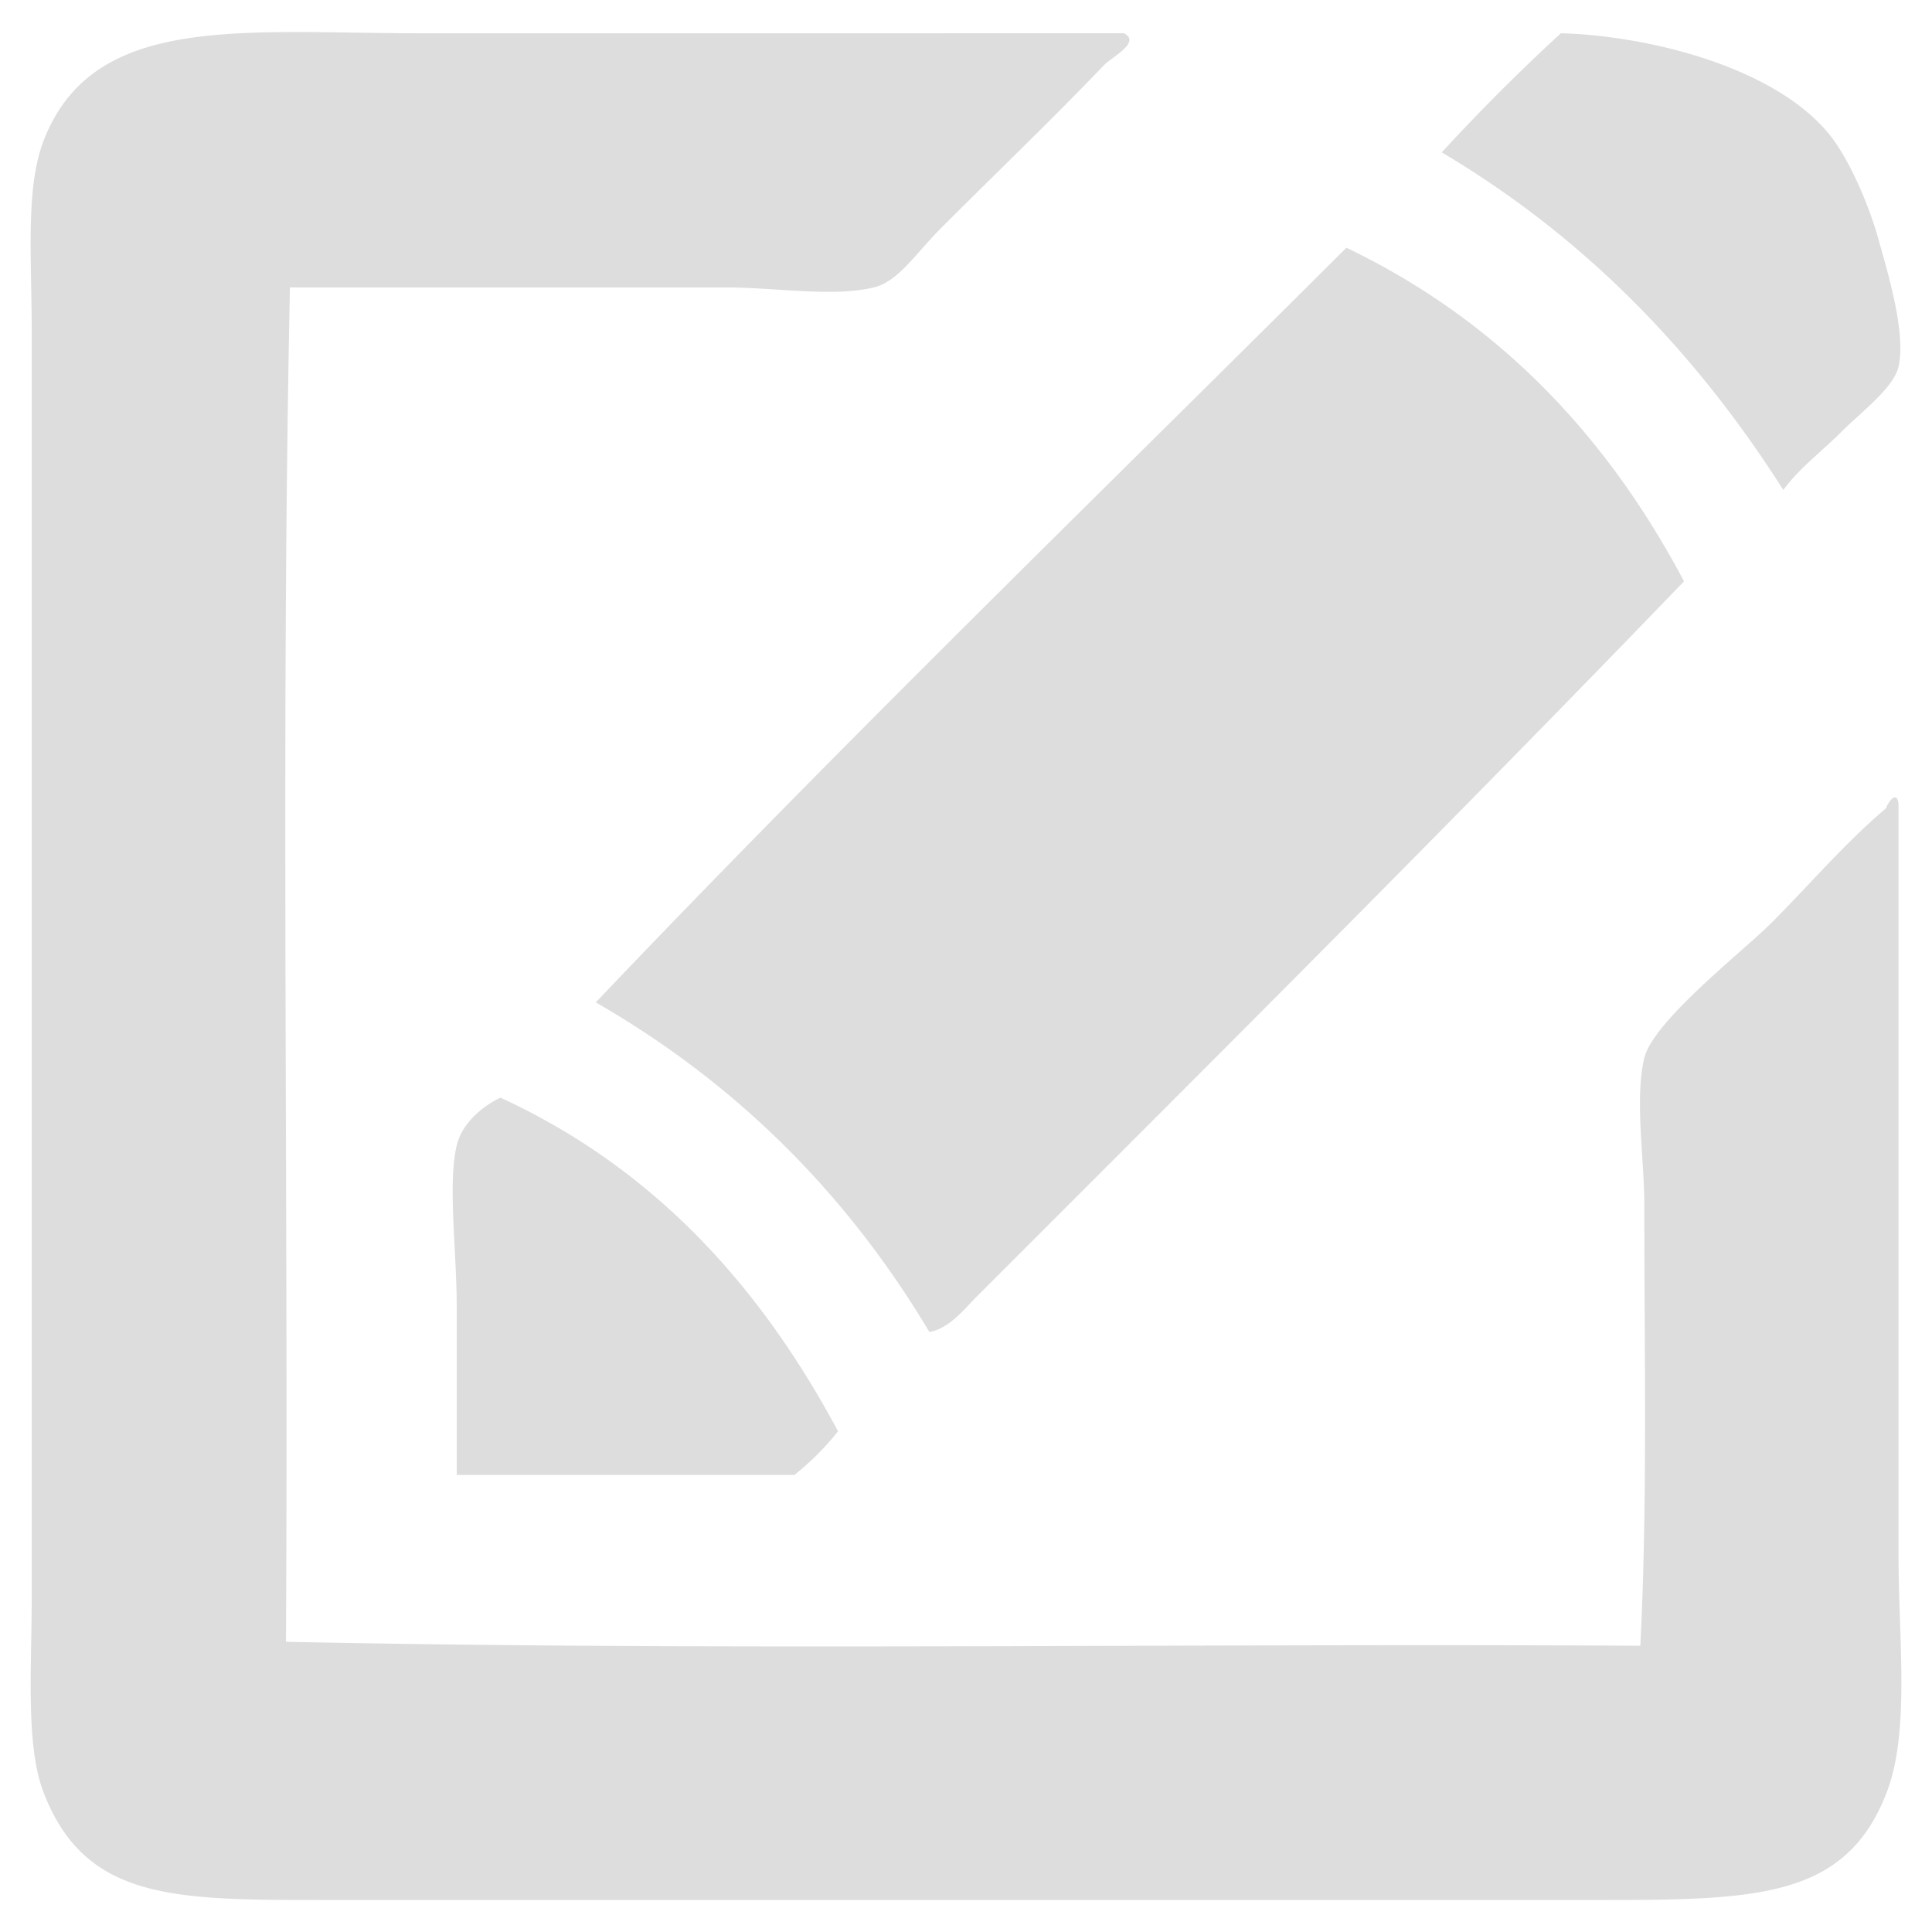 <svg xmlns="http://www.w3.org/2000/svg" viewBox="0 0 100 100">
  <g fill="#DDDDDD" fill-rule="evenodd" clip-rule="evenodd">
    <path d="M58.178 1.721c.907.461-.643 1.242-1.028 1.645-2.805 2.925-5.266 5.267-8.429 8.428-1.326 1.327-2.222 2.778-3.494 3.084-2.123.511-5.096 0-7.606 0H15.007c-.479 22.956-.069 46.802-.206 70.101 22.957.48 46.803.07 70.102.205.377-7.502.206-14.916.206-22.818 0-2.414-.507-5.506 0-7.605.461-1.916 5.129-5.54 6.578-6.99 1.919-1.918 3.795-4.126 5.962-5.962-.13.11.51-1.103.617-.206v38.853c0 4.398.602 9.195-.617 12.336-2.087 5.385-6.546 5.551-14.596 5.551H16.652c-7.692 0-12.244-.012-14.391-5.551-.946-2.439-.617-6.434-.617-10.277v-65.17c0-4.015-.337-7.613.617-10.072C4.824.66 12.483 1.722 21.791 1.722l36.387-.001zM92.304 25.362c-4.552-7.167-10.321-13.115-17.68-17.475a104.89 104.89 0 0 1 6.167-6.167c4.594.133 11.192 1.776 13.98 5.345.867 1.11 1.894 3.295 2.466 5.345.523 1.873 1.421 4.858 1.028 6.579-.244 1.074-1.945 2.357-2.879 3.289-1.111 1.112-2.253 1.949-3.082 3.084z"/>
    <path d="M69.69 12.822c7.824 3.756 13.467 9.695 17.474 17.268-11.911 12.365-24.319 24.73-36.593 37.004-.66.66-1.44 1.676-2.467 1.85-4.273-7.169-10.004-12.883-17.268-17.061C43.497 38.57 56.688 25.791 69.69 12.822zM43.376 74.082a13.863 13.863 0 0 1-2.261 2.262H23.641v-8.633c0-2.967-.472-6.473 0-8.428.3-1.242 1.468-2.094 2.261-2.469 7.934 3.649 13.437 9.725 17.474 17.268z"/>
  </g>
</svg>
